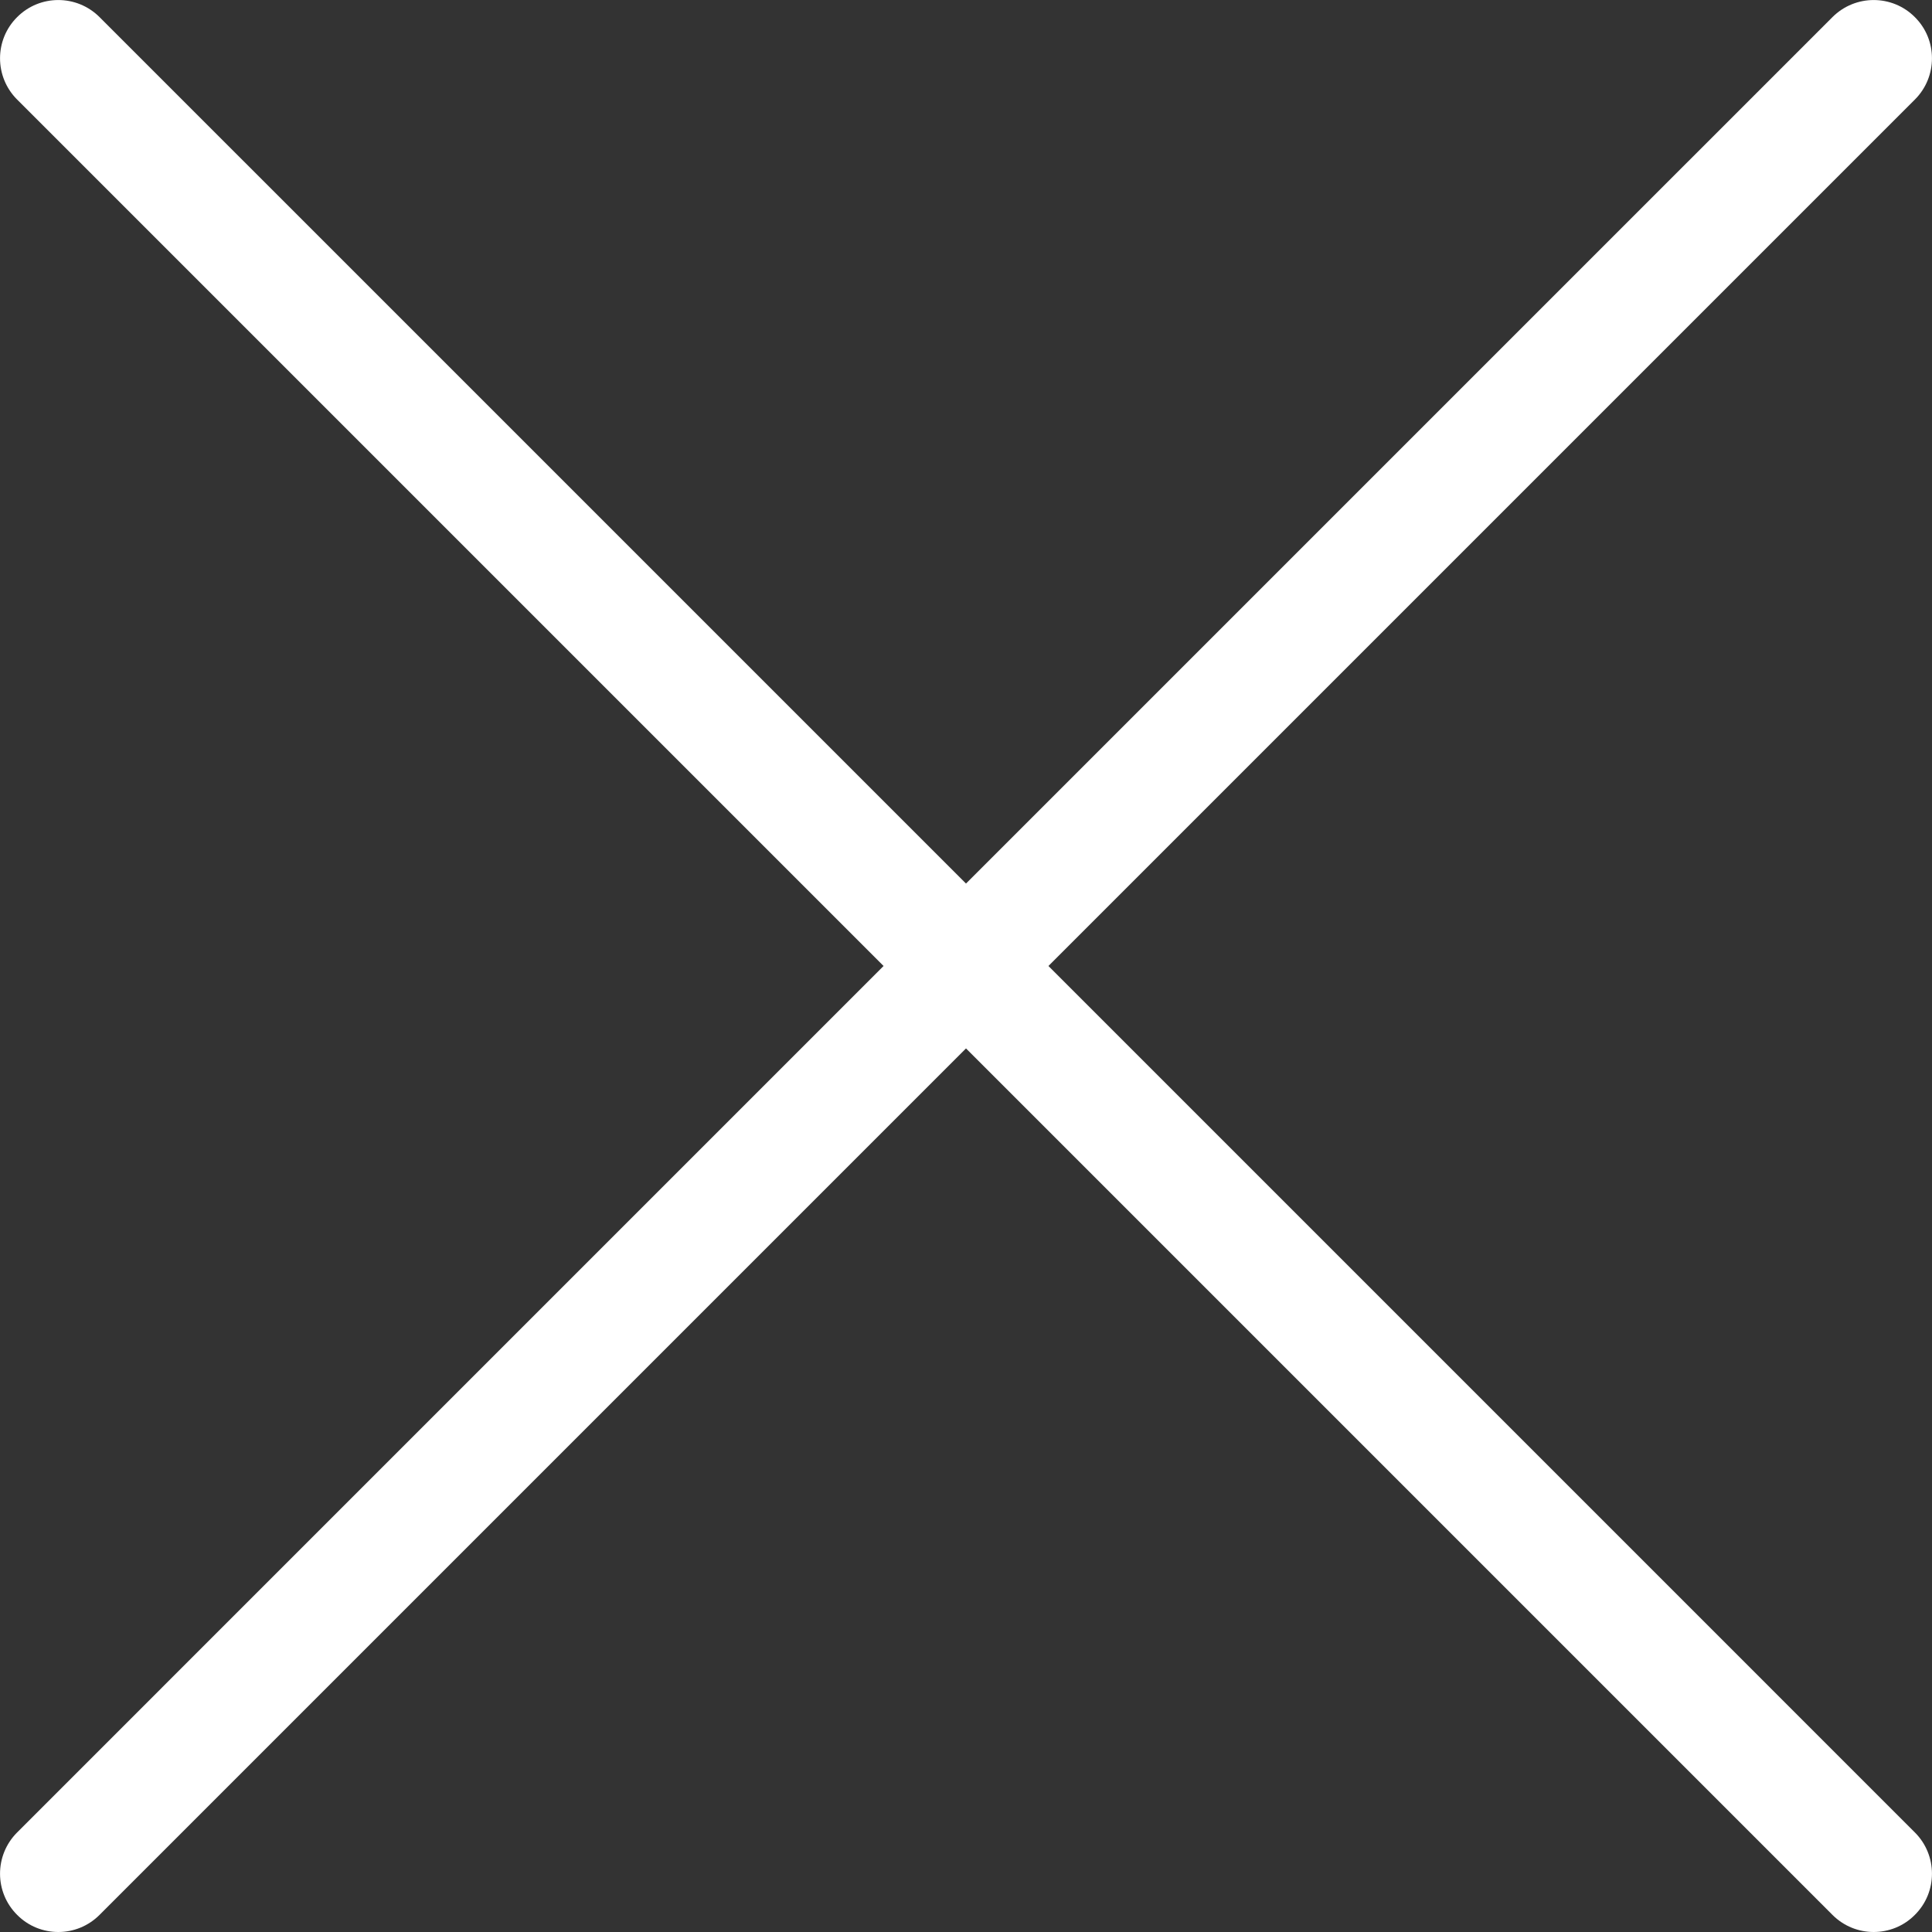 <?xml version="1.0" encoding="UTF-8"?>
<svg width="15px" height="15px" viewBox="0 0 15 15" version="1.1" xmlns="http://www.w3.org/2000/svg" xmlns:xlink="http://www.w3.org/1999/xlink">
    <rect x="0" y="0" width="15" height="15" fill="#333333" stroke="none"/>
    <!-- Generator: Sketch 52.4 (67378) - http://www.bohemiancoding.com/sketch -->
    <g id="homepage" stroke="none" stroke-width="1" fill="none" fill-rule="evenodd">
        <g id="Cookies_ribbon_mobile(576)-" transform="translate(-541, -825)" fill="#FFFFFF">
            <g id="Group-4" transform="translate(0, 805)">
                <g id="delete-cross" transform="translate(541, 20)">
                    <path d="M0.133,14.867 C0.221,14.956 0.337,15 0.453,15 C0.568,15 0.684,14.956 0.773,14.867 L7.5,8.14 L14.227,14.867 C14.316,14.956 14.432,15 14.547,15 C14.663,15 14.779,14.956 14.867,14.867 C15.044,14.691 15.044,14.404 14.867,14.227 L8.14,7.5 L14.867,0.773 C15.044,0.596 15.044,0.309 14.867,0.133 C14.691,-0.044 14.404,-0.044 14.227,0.133 L7.5,6.86 L0.773,0.133 C0.596,-0.044 0.309,-0.044 0.133,0.133 C-0.044,0.309 -0.044,0.596 0.133,0.773 L6.86,7.5 L0.133,14.227 C-0.044,14.404 -0.044,14.691 0.133,14.867 Z" id="close_white"></path>
                </g>
            </g>
        </g>
    </g>
</svg>